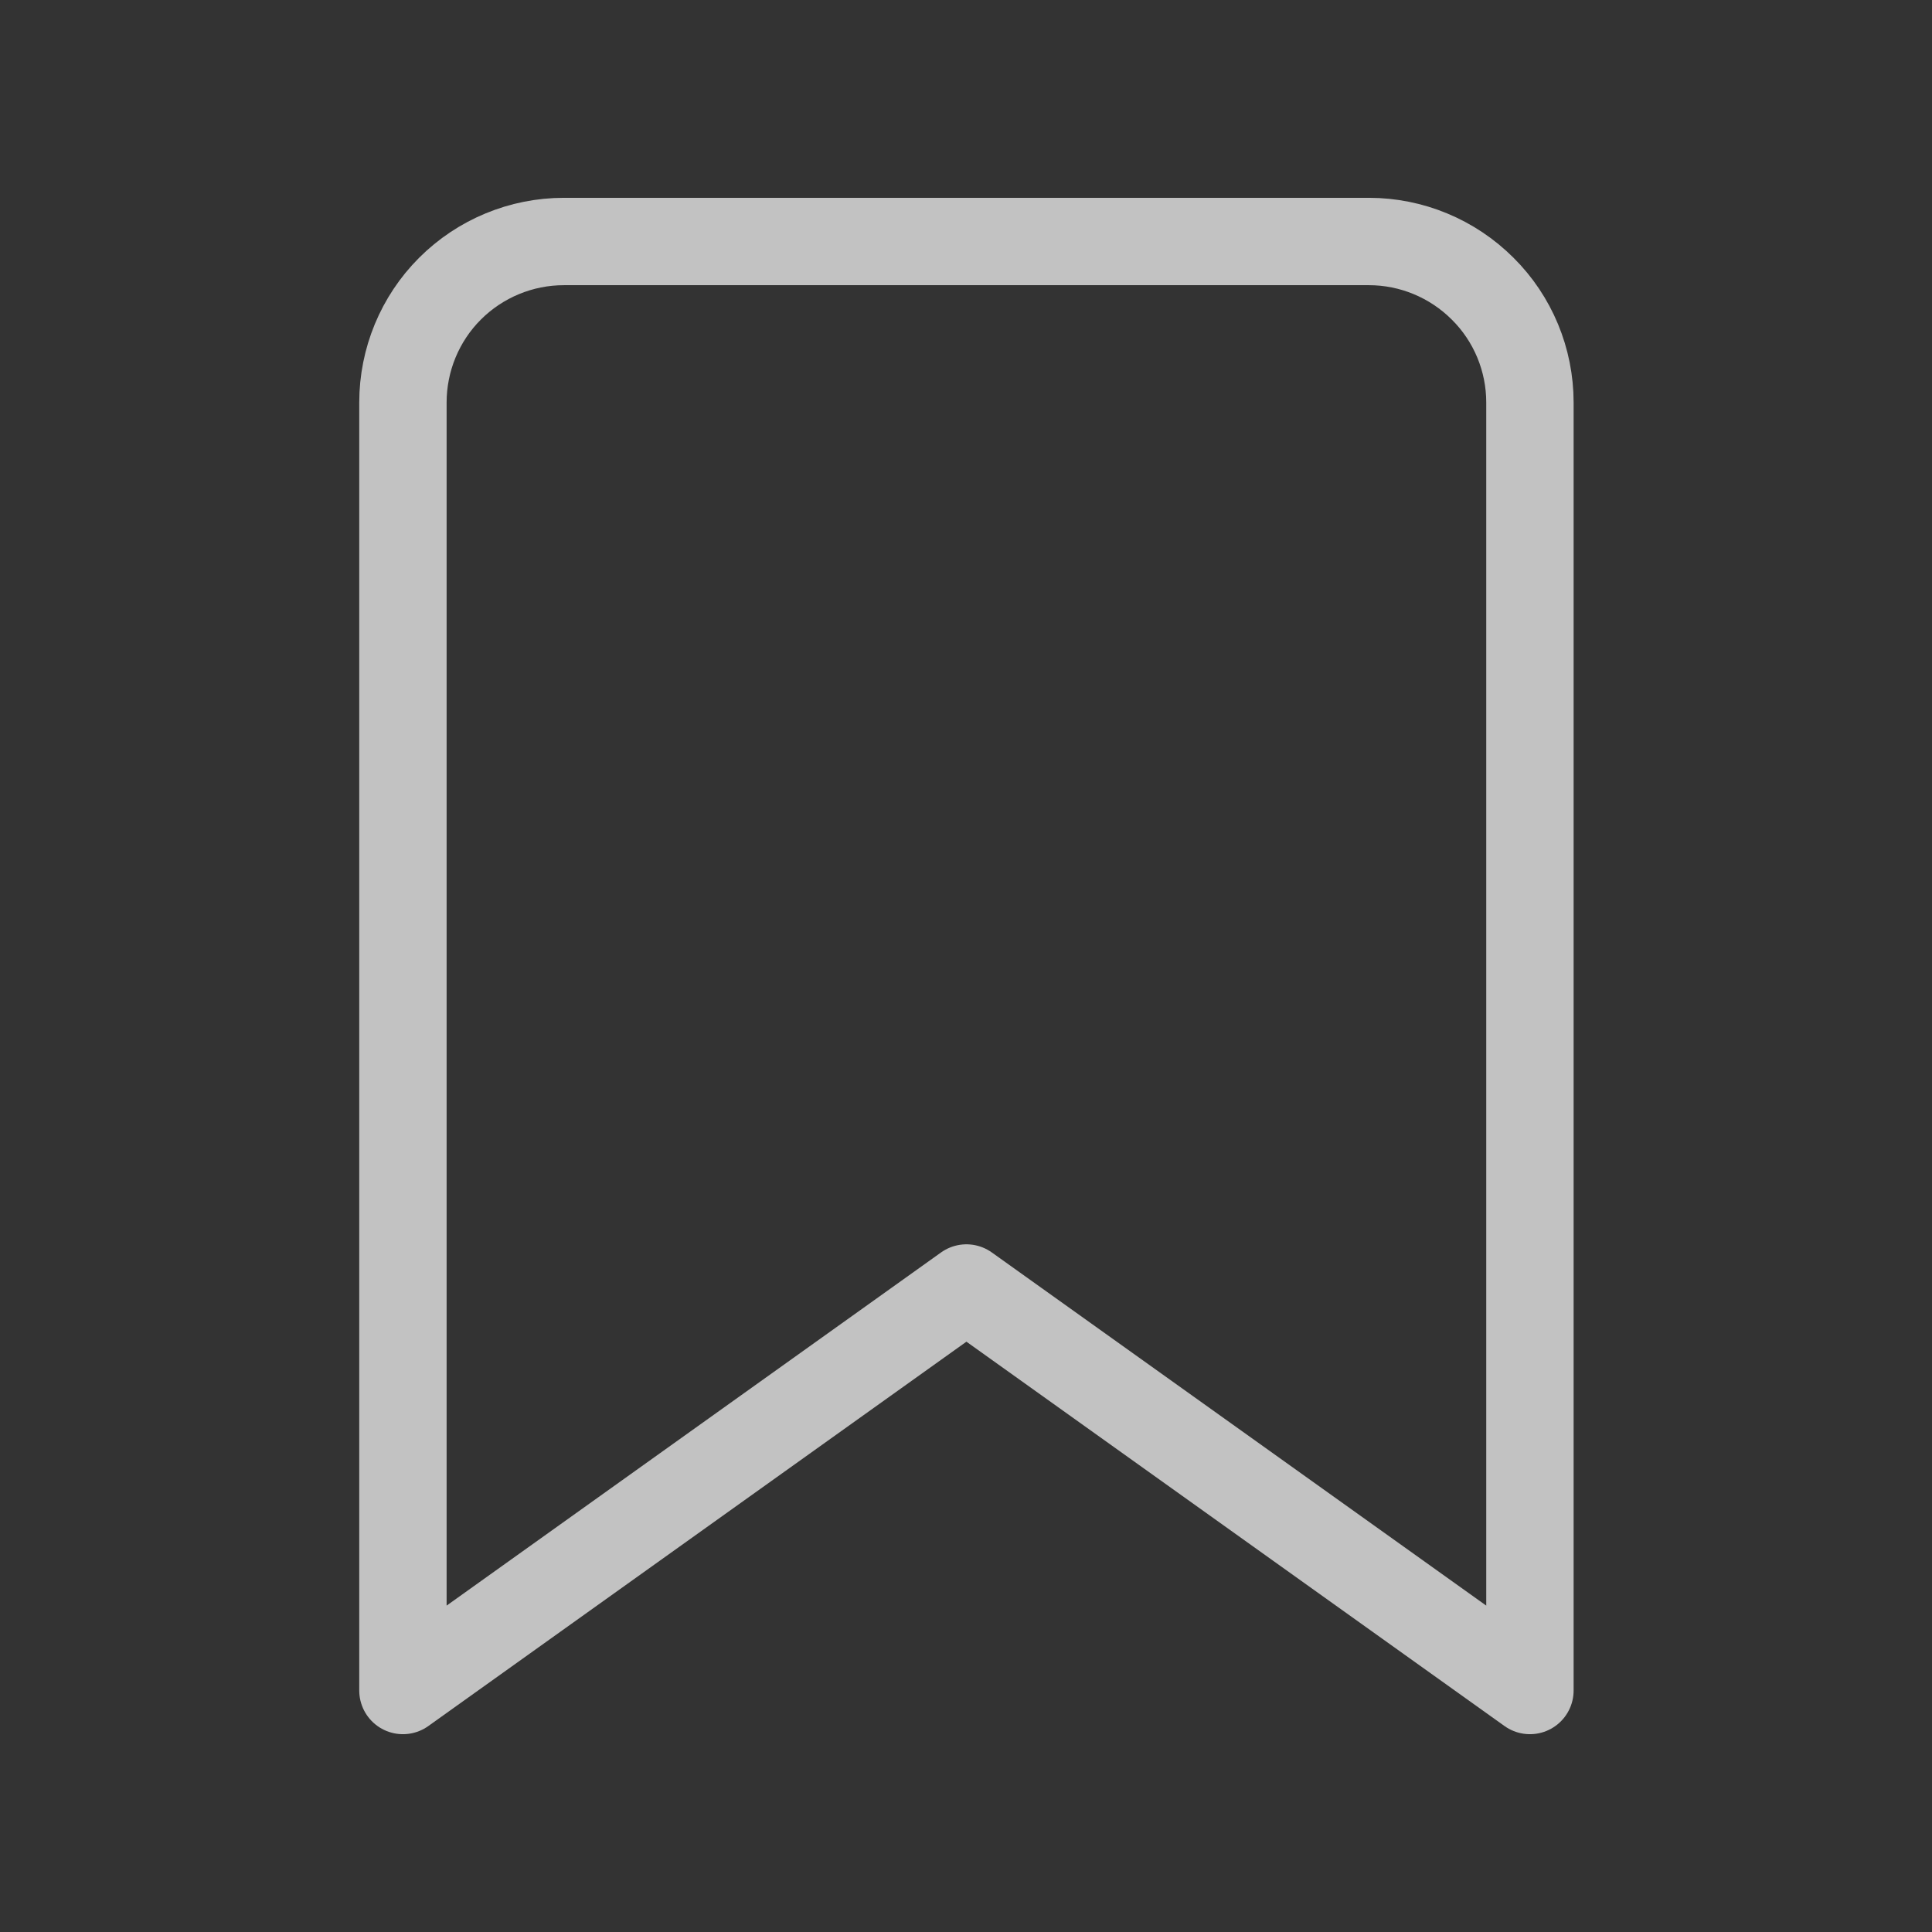 <svg width="9" height="9" viewBox="0 0 9 9" fill="none" xmlns="http://www.w3.org/2000/svg">
<rect x="0" y="0" width="9" height="9" fill="#333333" stroke="none"/>
<g opacity="0.7" clip-path="url(#clip0_2543_5201)">
<path d="M7.127 7.875L4.502 6L1.877 7.875V1.875C1.877 1.676 1.956 1.485 2.096 1.345C2.237 1.204 2.428 1.125 2.627 1.125H6.377C6.575 1.125 6.766 1.204 6.907 1.345C7.048 1.485 7.127 1.676 7.127 1.875V7.875Z" stroke="white" stroke-width="0.407" stroke-linecap="round" stroke-linejoin="round"/>
</g>
<defs>
<clipPath id="clip0_2543_5201">
<rect width="8.139" height="8.139" fill="white" transform="scale(1.106)"/>
</clipPath>
</defs>
</svg>
